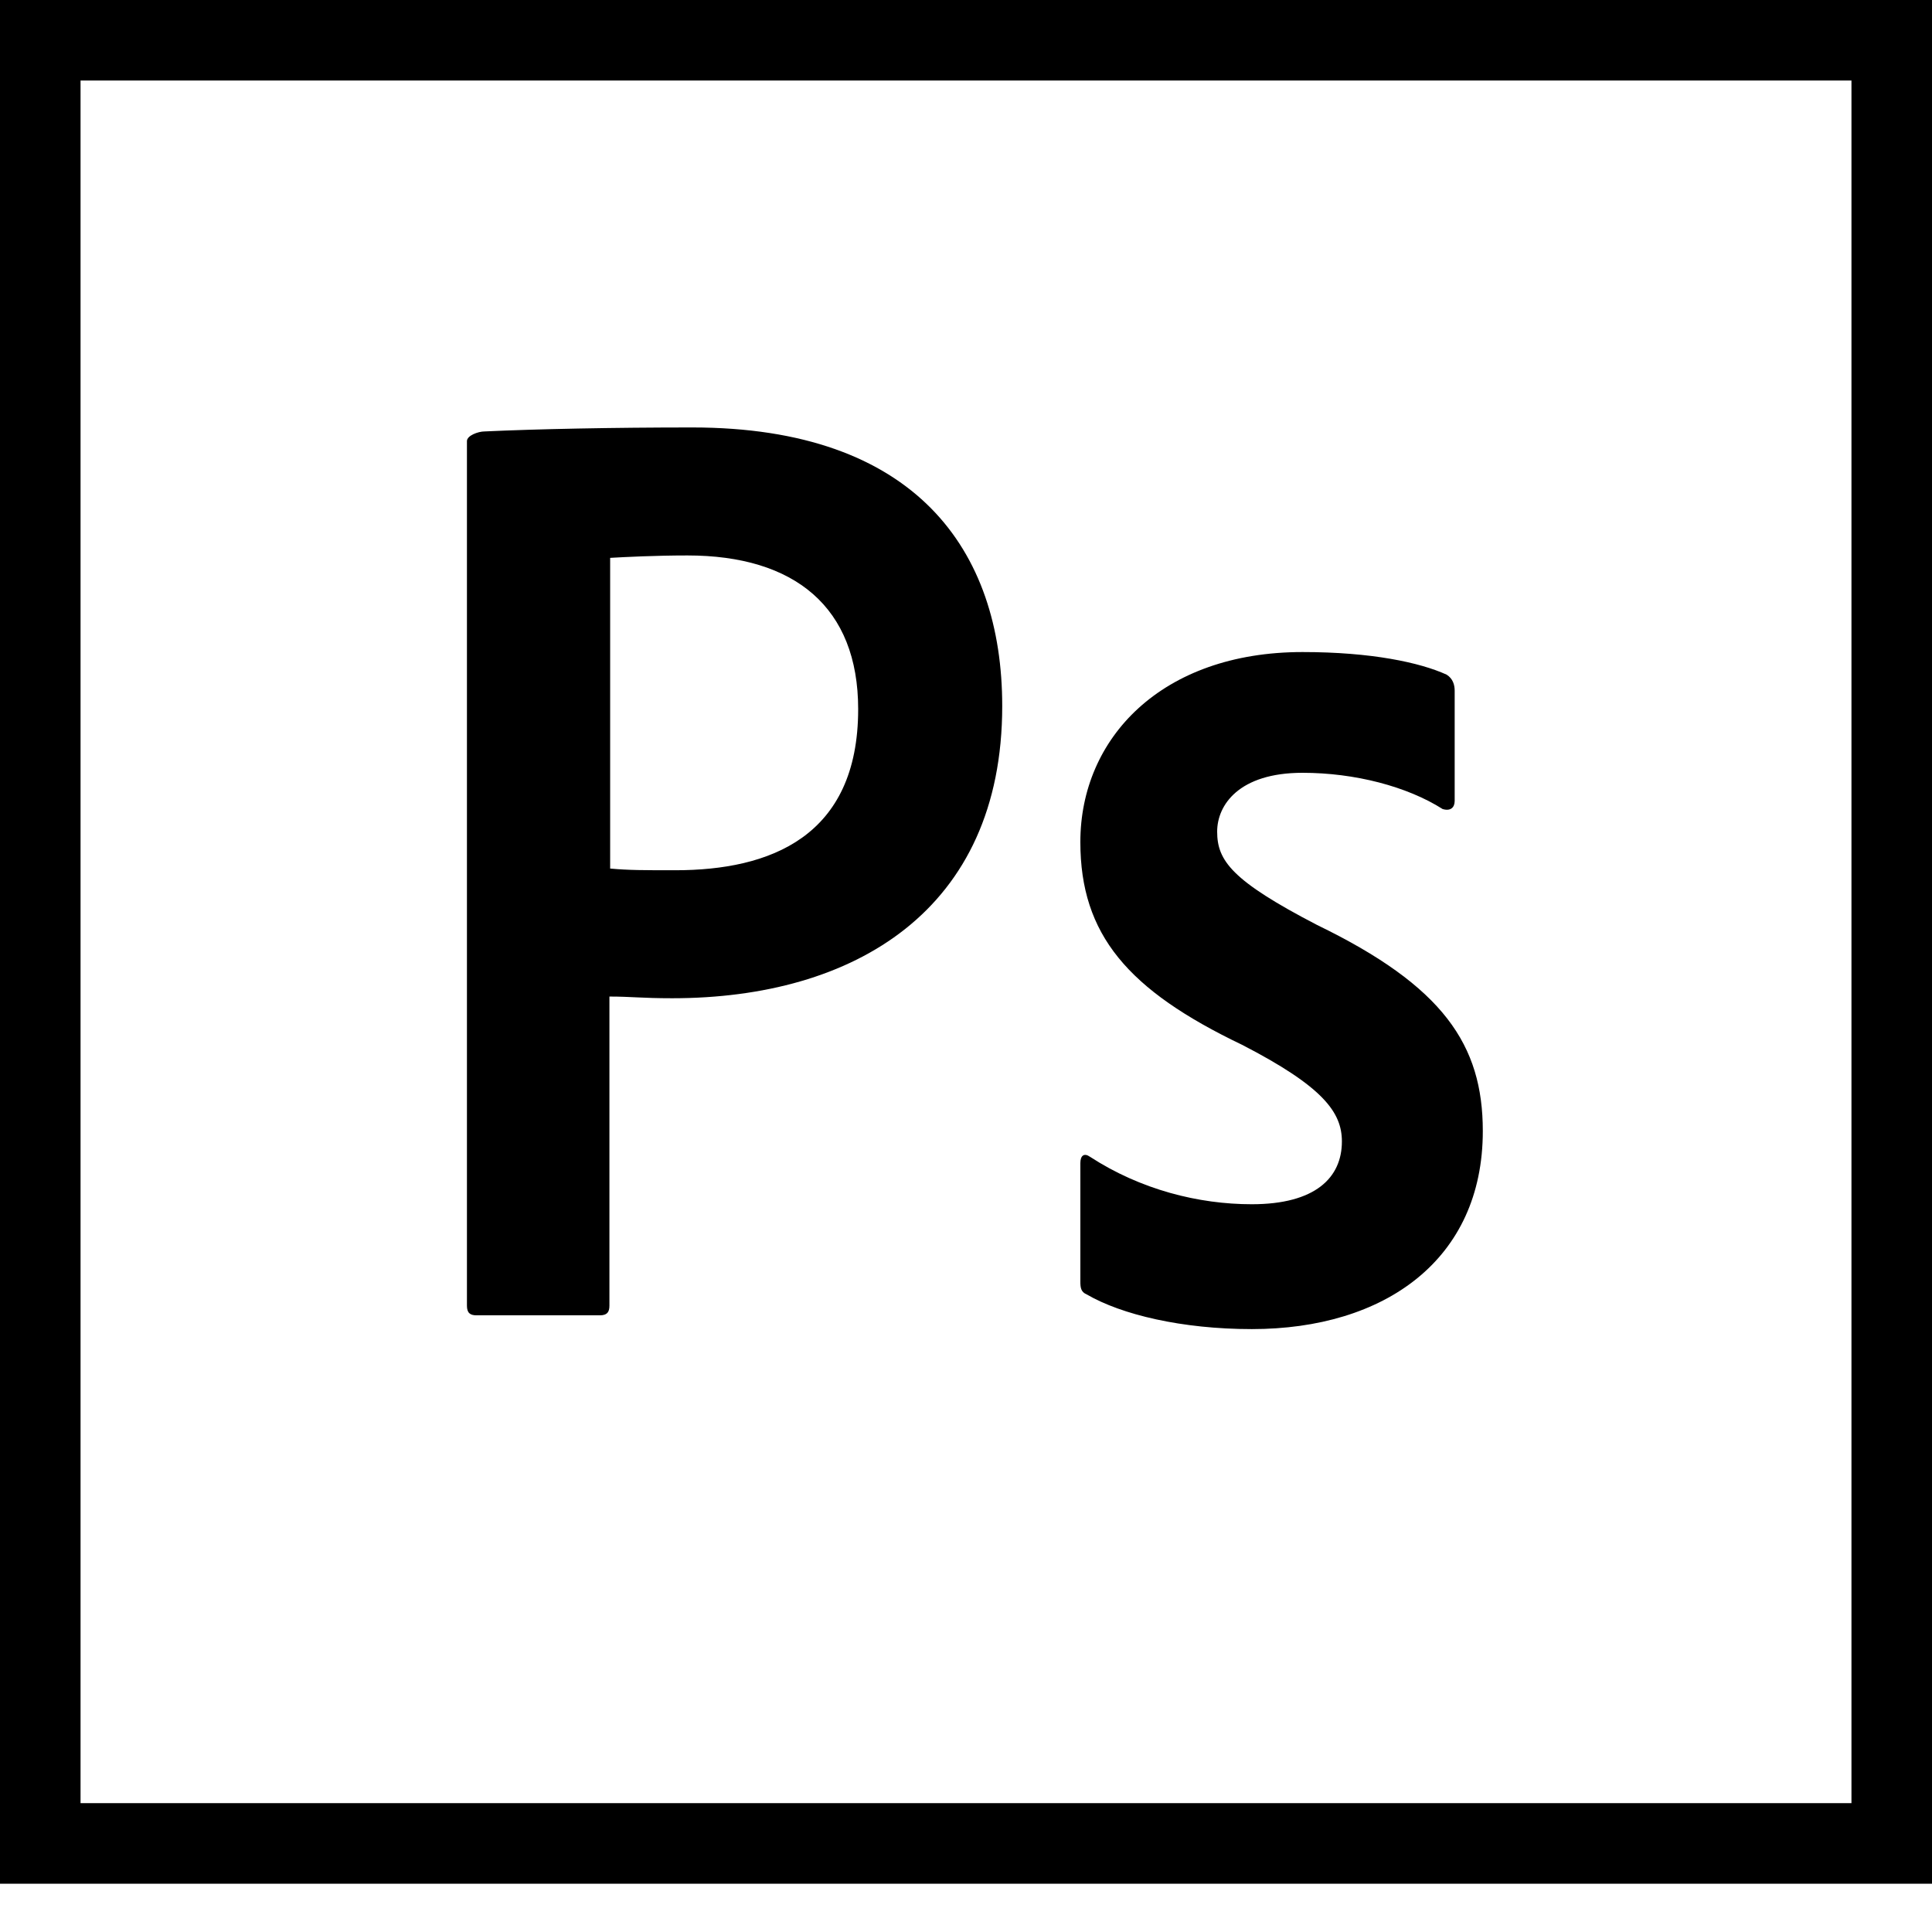 <svg fill="currentColor" viewBox="0 0 16 16" xmlns="http://www.w3.org/2000/svg">
  <path d="M.667.667h14.666v14.266H.667zM0 15.6h16V0H0zm10.787-9.2c-.527 0-.707.267-.707.487 0 .24.12.406.827.773 1.046.507 1.373.993 1.373 1.707 0 1.066-.813 1.64-1.913 1.64-.58 0-1.08-.12-1.367-.287-.047-.02-.053-.053-.053-.107v-.98c0-.066.033-.086.08-.053.42.273.9.393 1.34.393.526 0 .746-.22.746-.52 0-.24-.153-.453-.826-.8-.947-.453-1.34-.913-1.34-1.68 0-.86.673-1.573 1.84-1.573.573 0 .973.087 1.193.187.053.033.067.086.067.133v.913c0 .054-.034.087-.1.067-.294-.187-.727-.3-1.16-.3m-5.734.793c.154.014.274.014.54.014.78 0 1.514-.274 1.514-1.334 0-.846-.527-1.273-1.414-1.273-.266 0-.52.013-.64.02zm-1.186-3.54c0-.046.093-.08.146-.08.427-.02 1.06-.033 1.72-.033C7.58 3.54 8.3 4.553 8.3 5.847c0 1.693-1.227 2.42-2.733 2.42-.254 0-.34-.014-.52-.014v2.56c0 .054-.02.08-.08.08h-1.02c-.054 0-.08-.02-.08-.08z"/>
</svg>
